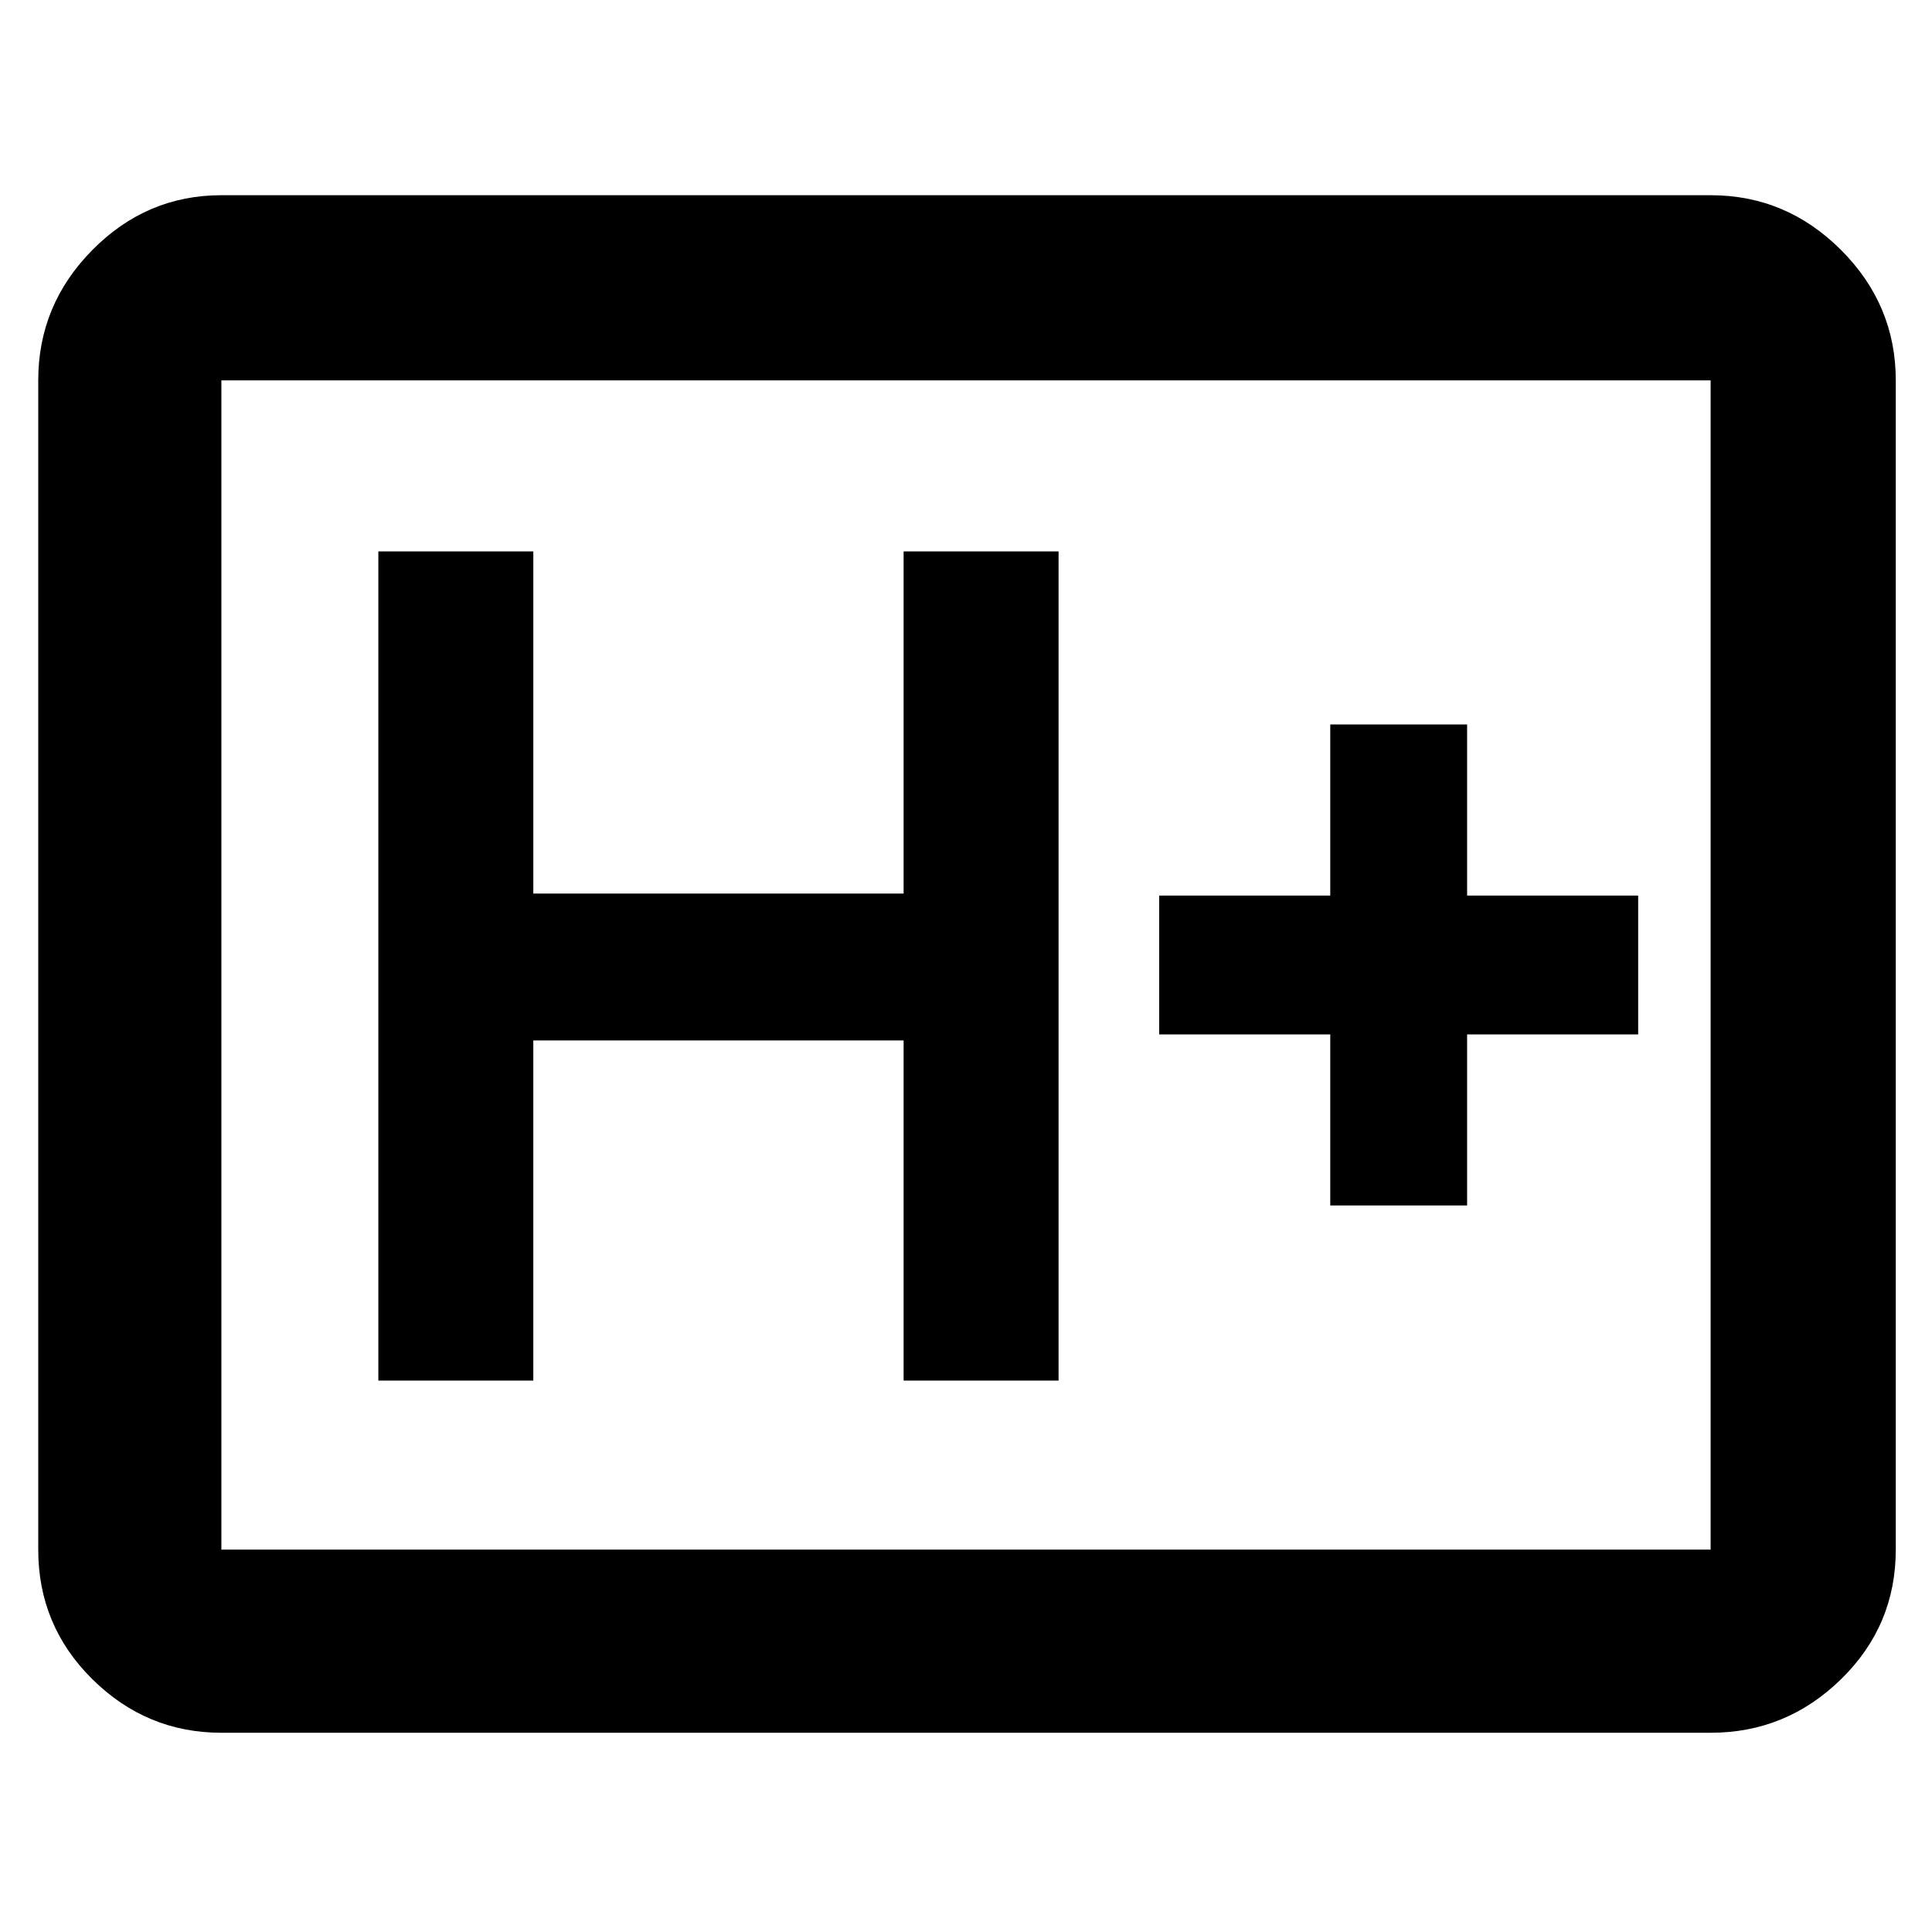 <svg xmlns="http://www.w3.org/2000/svg" height="48" viewBox="0 96 960 960" width="48"><path d="M110 957q-37.175 0-64.088-26.594Q19 903.812 19 866V285q0-37.588 26.913-64.794Q72.825 193 110 193h740q37.588 0 64.794 27.206Q942 247.412 942 285v581q0 37.812-27.206 64.406Q887.588 957 850 957H110Zm0-91h740V285H110v581Zm0 0V285v581Zm78-84h77V613h184v169h77V370h-77v170H265V370h-77v412Zm473-87h68v-85h85v-69h-85v-85h-68v85h-85v69h85v85Z"/></svg>